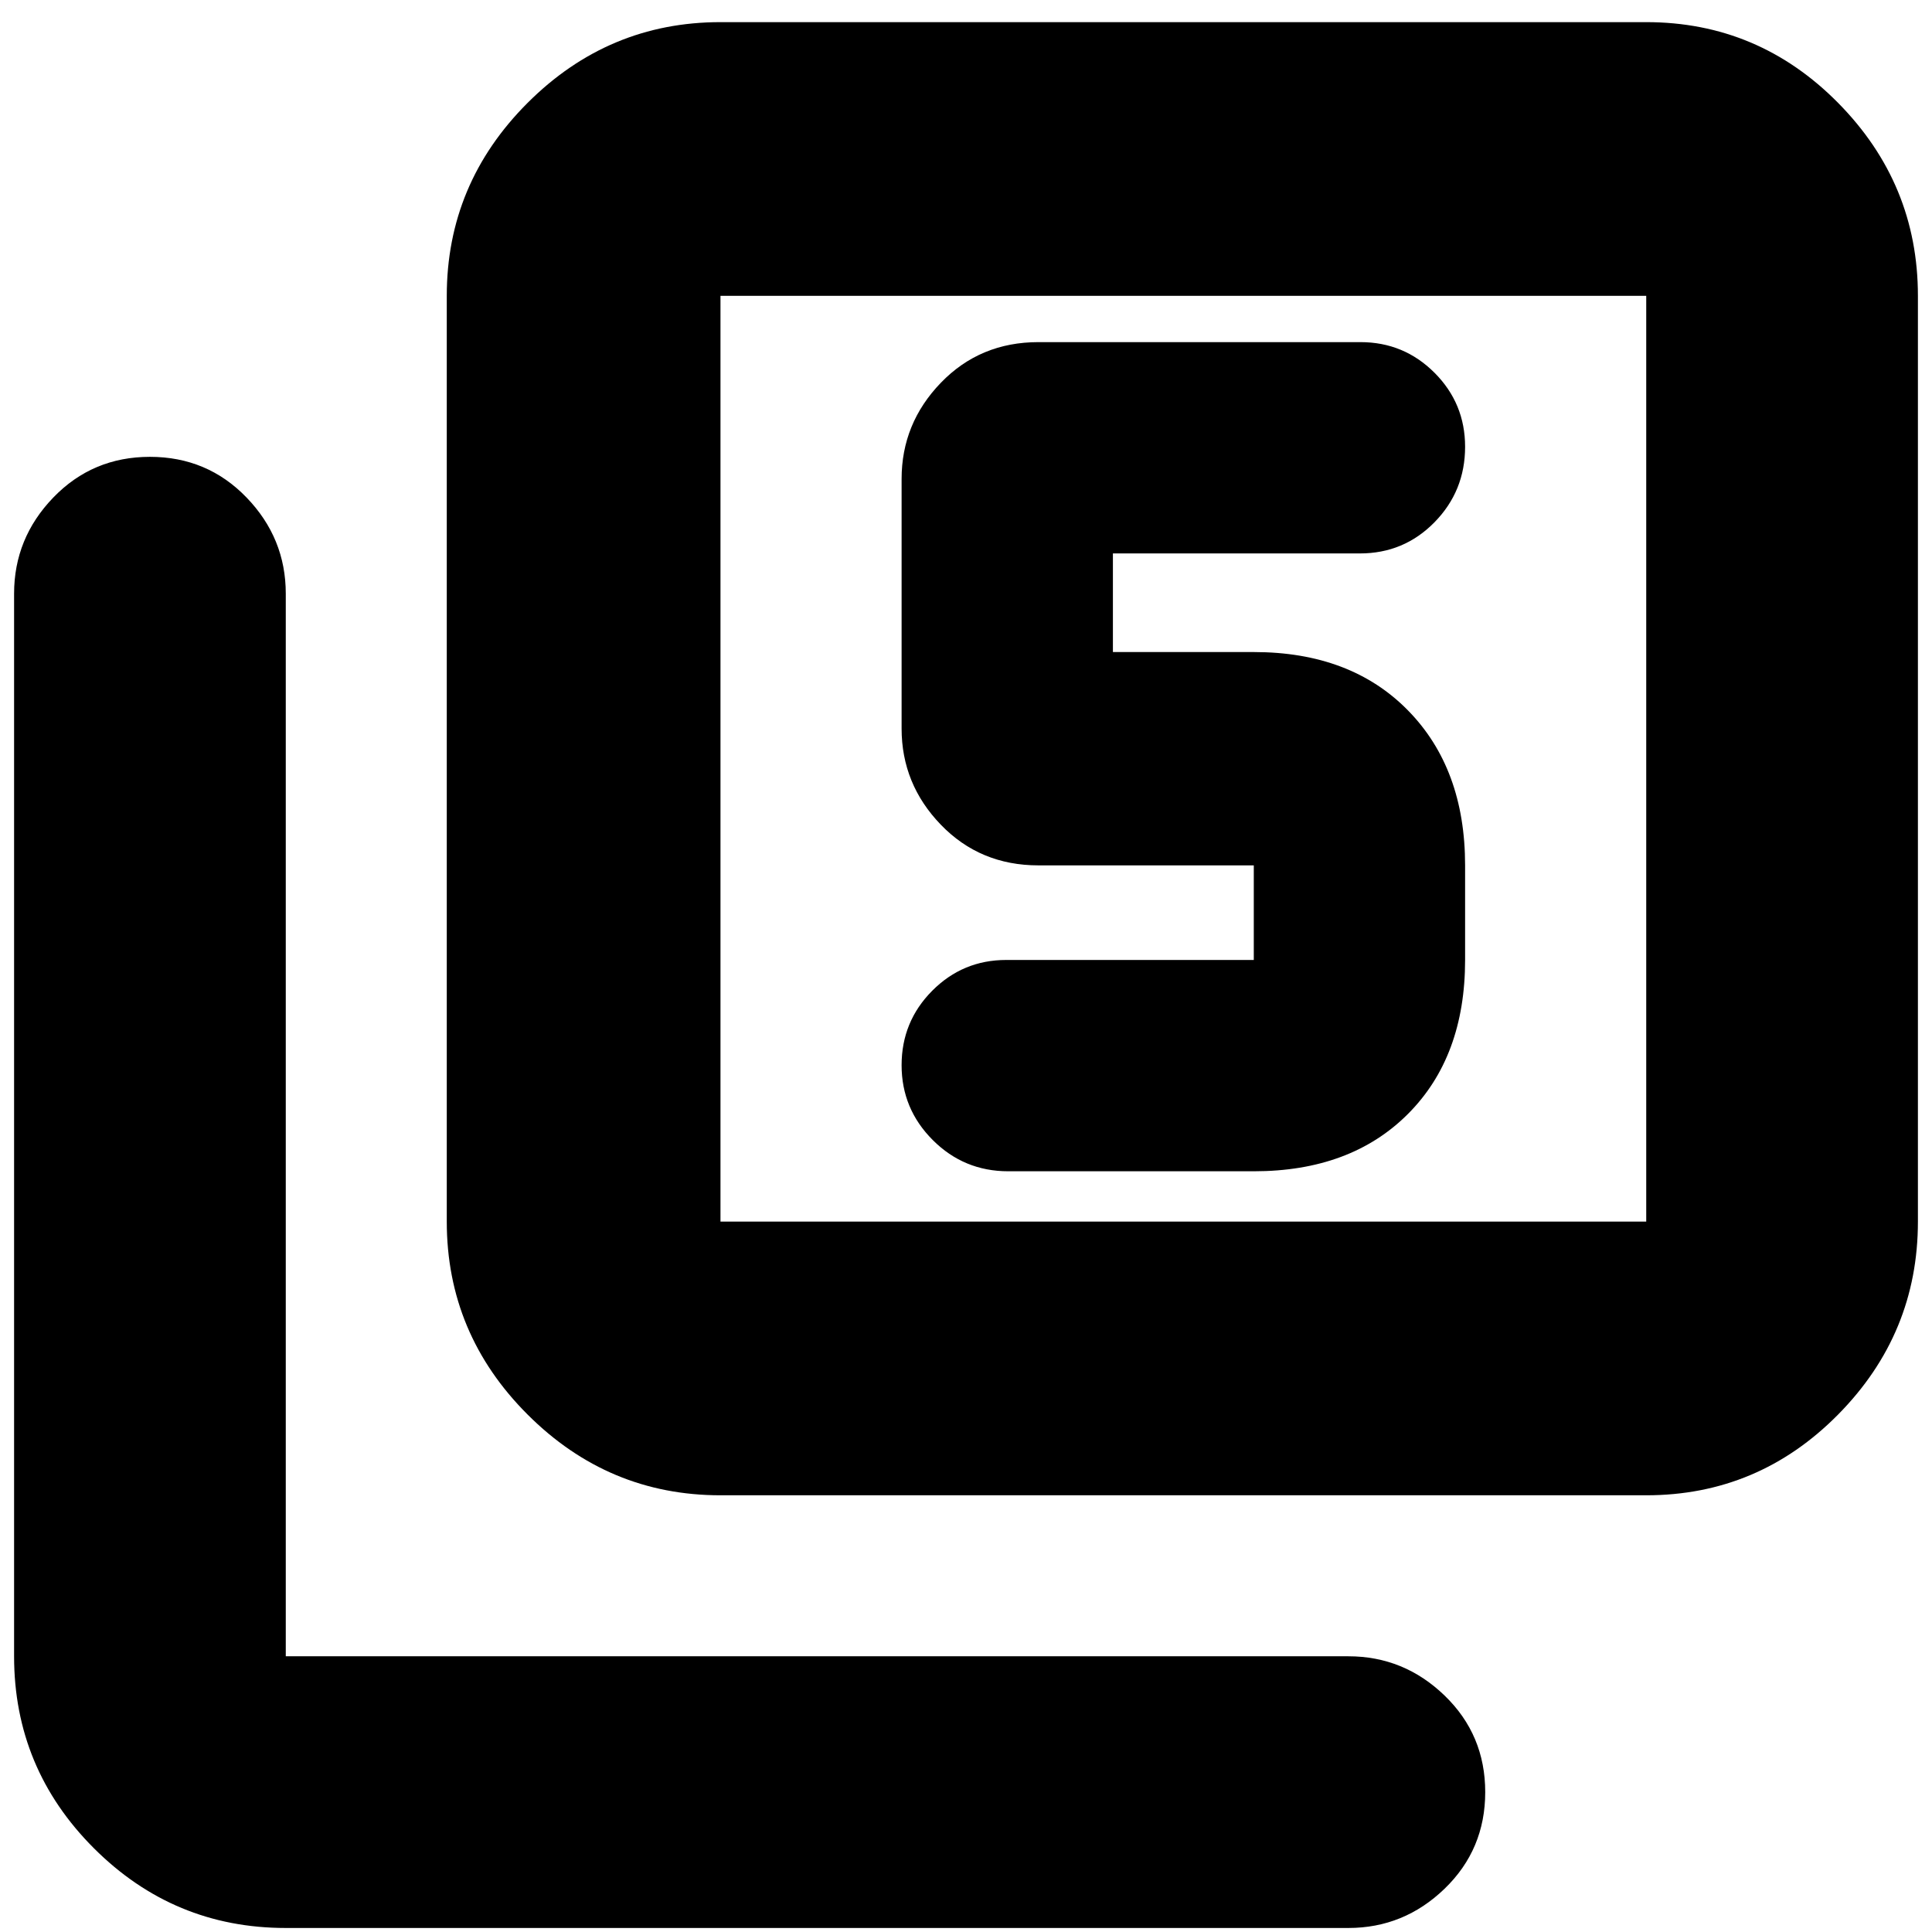 <svg xmlns="http://www.w3.org/2000/svg" height="24" viewBox="0 -960 960 960" width="24"><path d="M623-378q48.13 0 76.56-28.44Q728-434.88 728-483v-47q0-48.13-28.44-77.06Q671.13-636 623-636h-70v-49h122.72q21.88 0 37.08-15.5T728-738q0-21.57-15.21-36.79Q697.57-790 676-790H516q-29 0-48.5 20.2T448-722v124q0 27.6 19.5 47.8Q487-530 516-530h107v47H500q-21.58 0-36.79 15.3t-15.21 37q0 21.7 15.5 37.2Q479-378 501-378h122ZM358-217q-55.73 0-95.86-40.14Q222-297.27 222-353v-460q0-55.72 40.14-95.86Q302.27-949 358-949h460q55.72 0 95.36 40.14T953-813v460q0 55.73-39.64 95.86Q873.72-217 818-217H358Zm0-136h460v-460H358v460ZM142-2Q86.28-2 46.64-41.64T7-137v-528q0-27.6 19.5-47.8Q46-733 74.5-733t48 20.2Q142-692.6 142-665v528h528q27.6 0 47.8 19.5Q738-98 738-69.5t-20.2 48Q697.6-2 670-2H142Zm216-811v460-460Z"/></svg>
